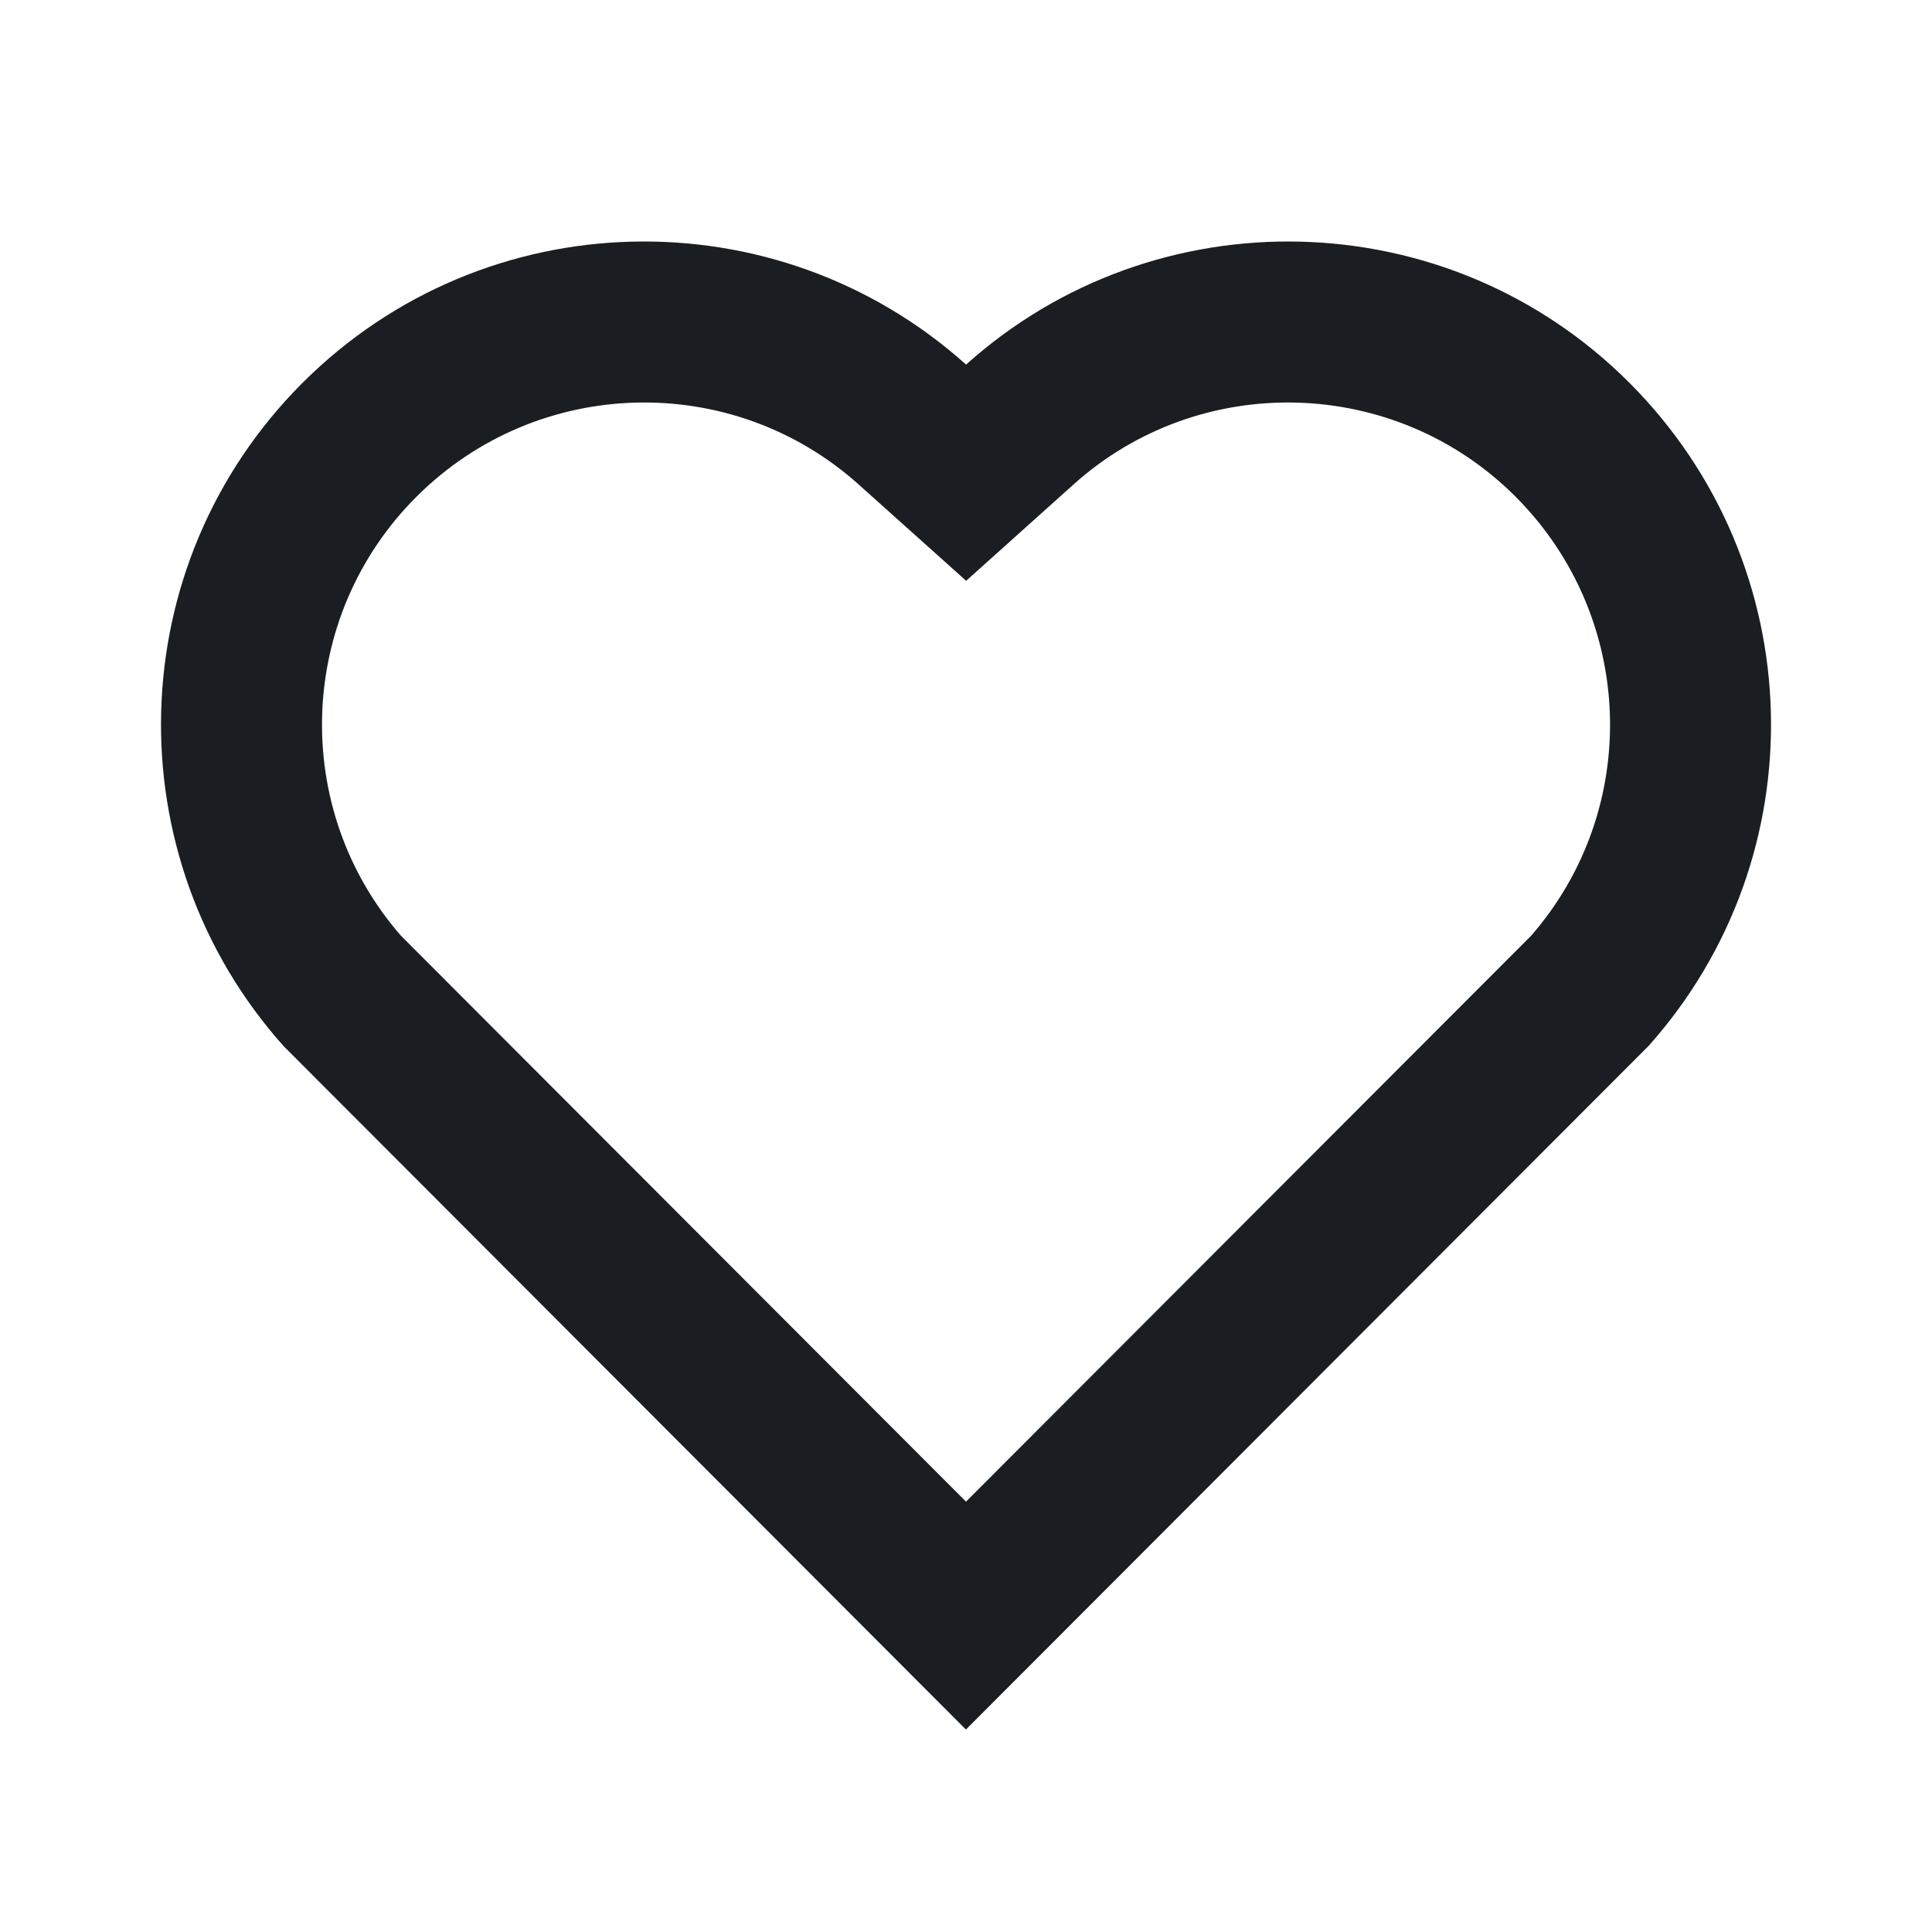 <svg width="24" height="24" viewBox="0 0 24 24" fill="none" xmlns="http://www.w3.org/2000/svg">
<path d="M12.001 4.529C14.35 2.42 17.98 2.49 20.243 4.757C22.505 7.025 22.583 10.637 20.479 12.993L11.999 21.485L3.521 12.993C1.417 10.637 1.496 7.019 3.757 4.757C6.022 2.493 9.645 2.417 12.001 4.529V4.529ZM18.827 6.17C17.327 4.668 14.907 4.607 13.337 6.017L12.002 7.215L10.666 6.018C9.091 4.606 6.676 4.668 5.172 6.172C3.682 7.662 3.607 10.047 4.98 11.623L12 18.654L19.02 11.624C20.394 10.047 20.319 7.665 18.827 6.17V6.17Z" fill="#1A1E22"/>
</svg>
